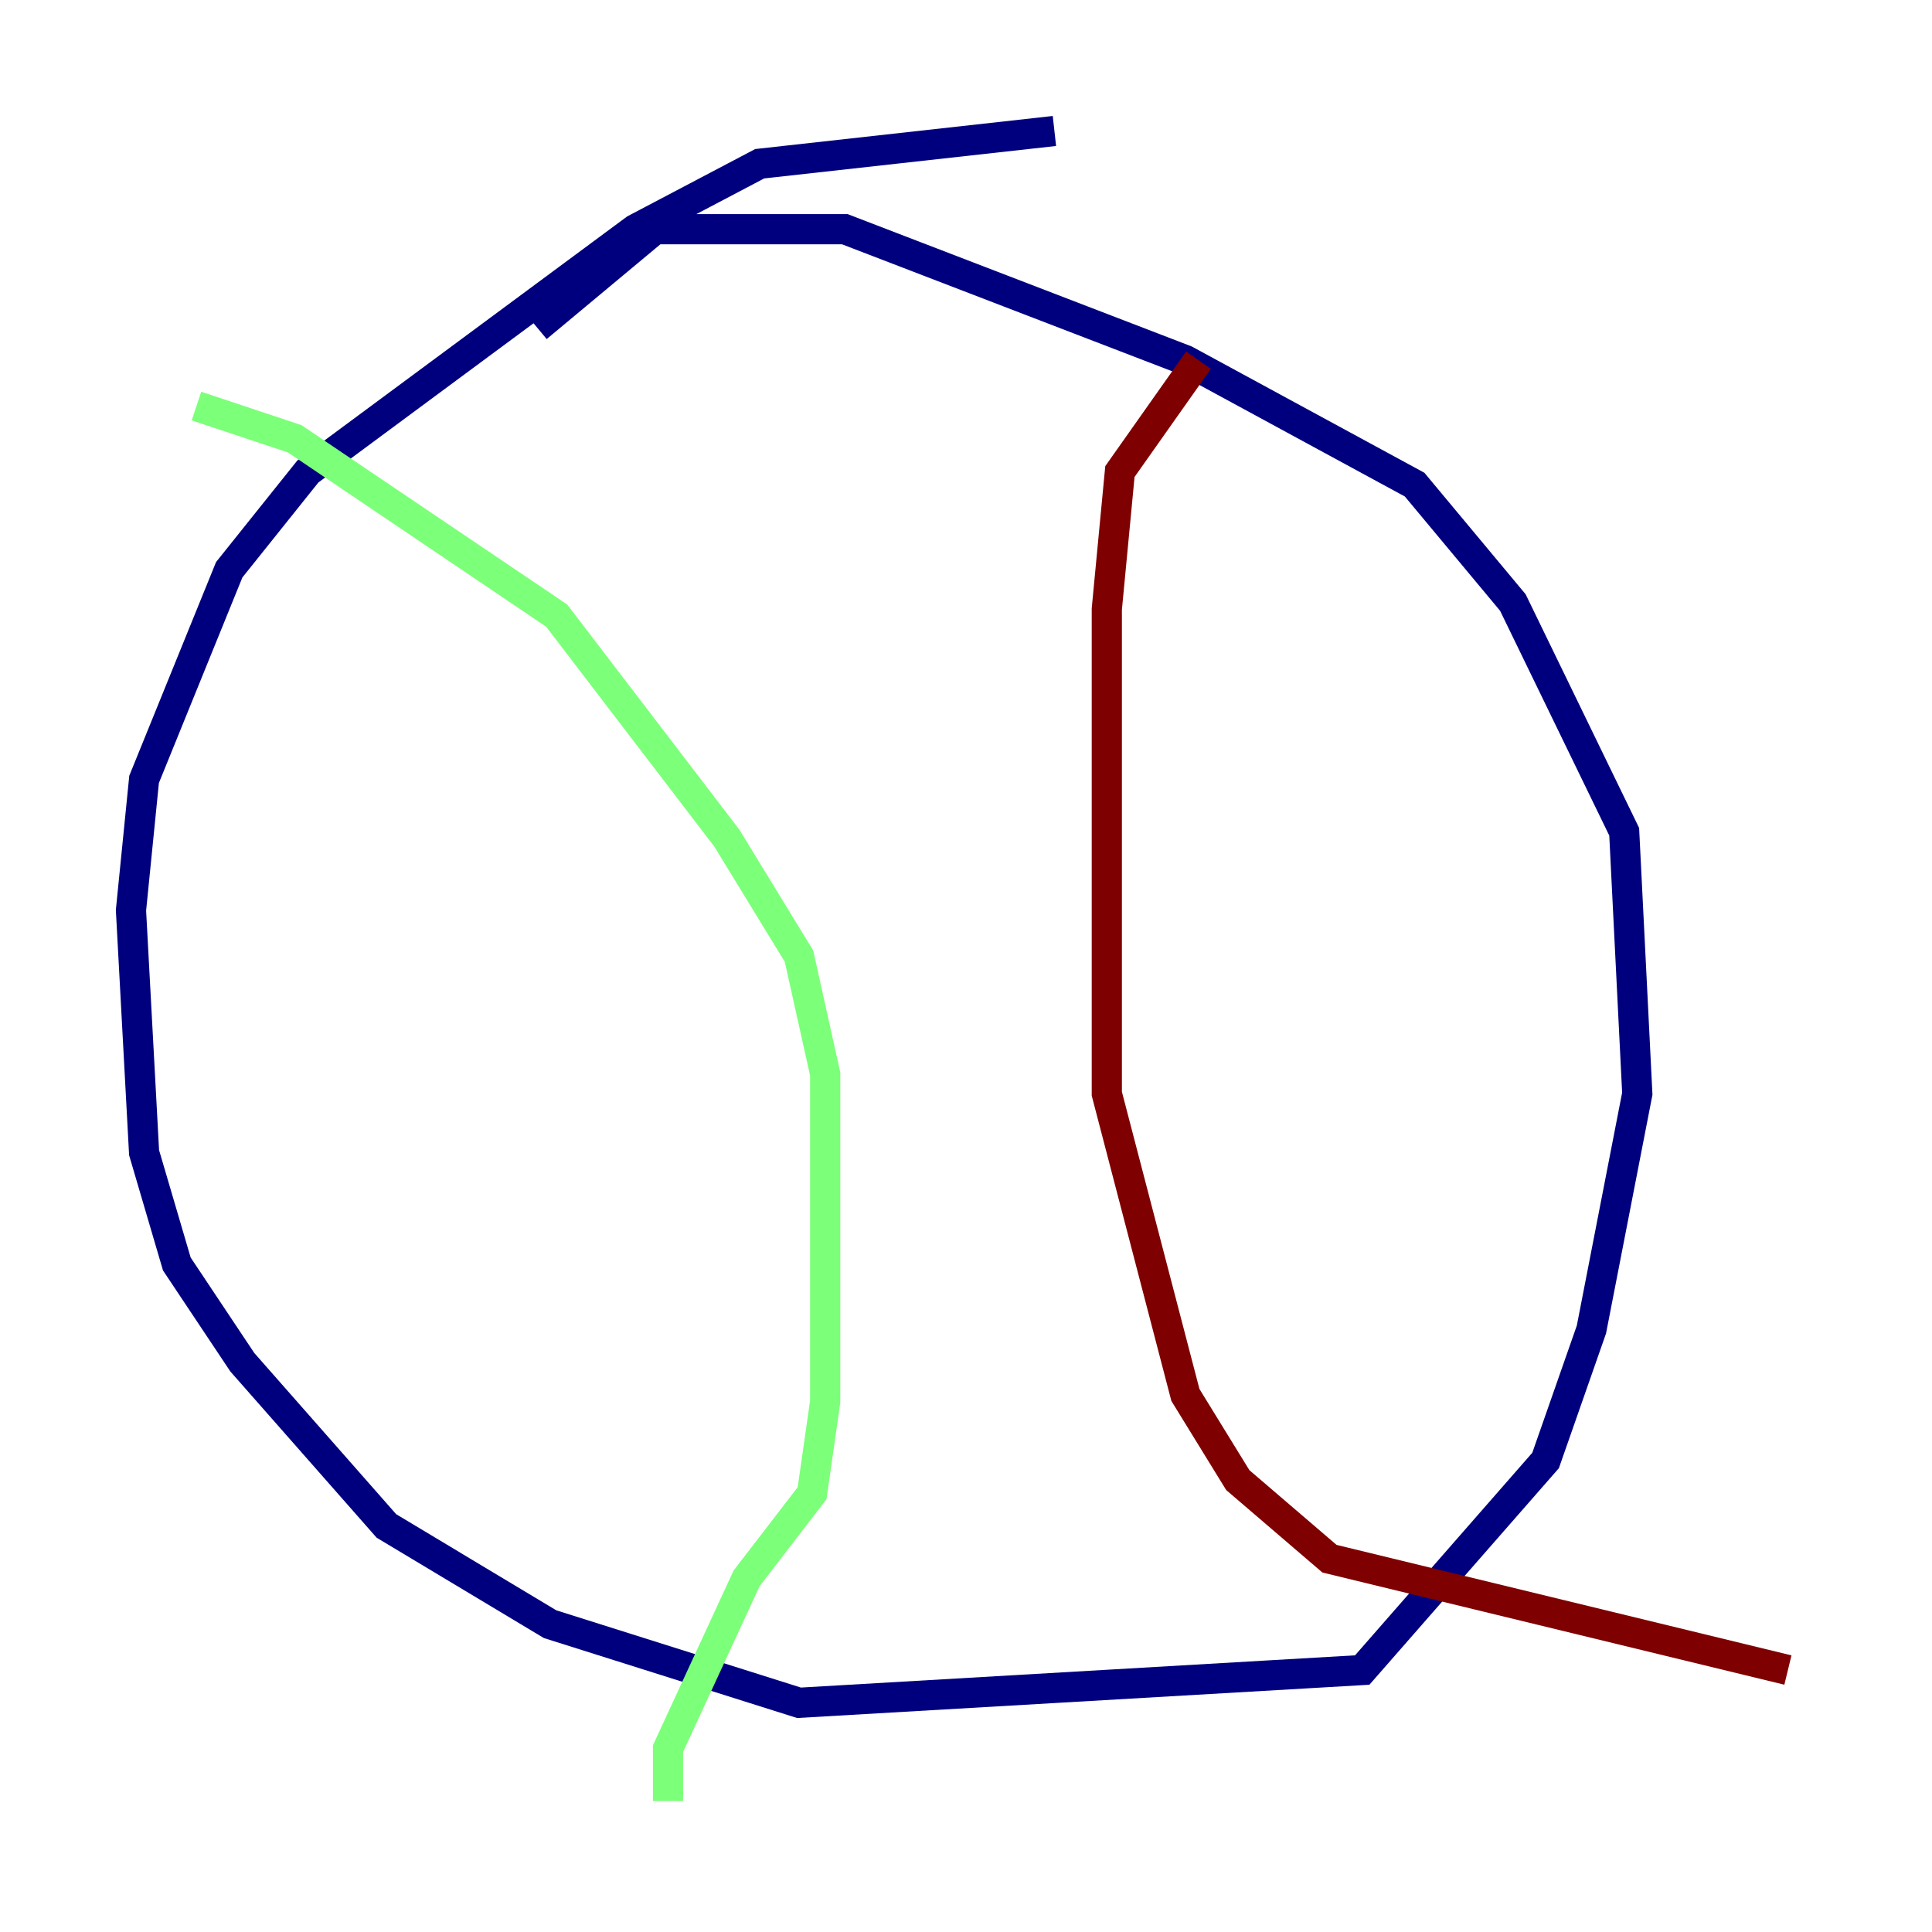 <?xml version="1.0" encoding="utf-8" ?>
<svg baseProfile="tiny" height="128" version="1.2" viewBox="0,0,128,128" width="128" xmlns="http://www.w3.org/2000/svg" xmlns:ev="http://www.w3.org/2001/xml-events" xmlns:xlink="http://www.w3.org/1999/xlink"><defs /><polyline fill="none" points="69.858,8.678 50.332,10.848 42.088,15.186 20.393,31.241 15.186,37.749 9.546,51.634 8.678,60.312 9.546,76.366 11.715,83.742 16.054,90.251 25.6,101.098 36.447,107.607 52.936,112.814 90.251,110.644 102.4,96.759 105.437,88.081 108.475,72.461 107.607,55.105 100.231,39.919 93.722,32.108 78.536,23.864 55.973,15.186 43.39,15.186 35.58,21.695" stroke="#00007f" stroke-width="2" /><polyline fill="none" points="13.017,26.902 19.525,29.071 36.881,40.786 48.163,55.539 52.936,63.349 54.671,71.159 54.671,92.854 53.803,98.929 49.464,104.57 44.258,115.851 44.258,119.322" stroke="#7cff79" stroke-width="2" /><polyline fill="none" points="79.403,23.864 74.197,31.241 73.329,40.352 73.329,72.461 78.536,92.42 82.007,98.061 88.081,103.268 118.454,110.644" stroke="#7f0000" stroke-width="2" /></svg>